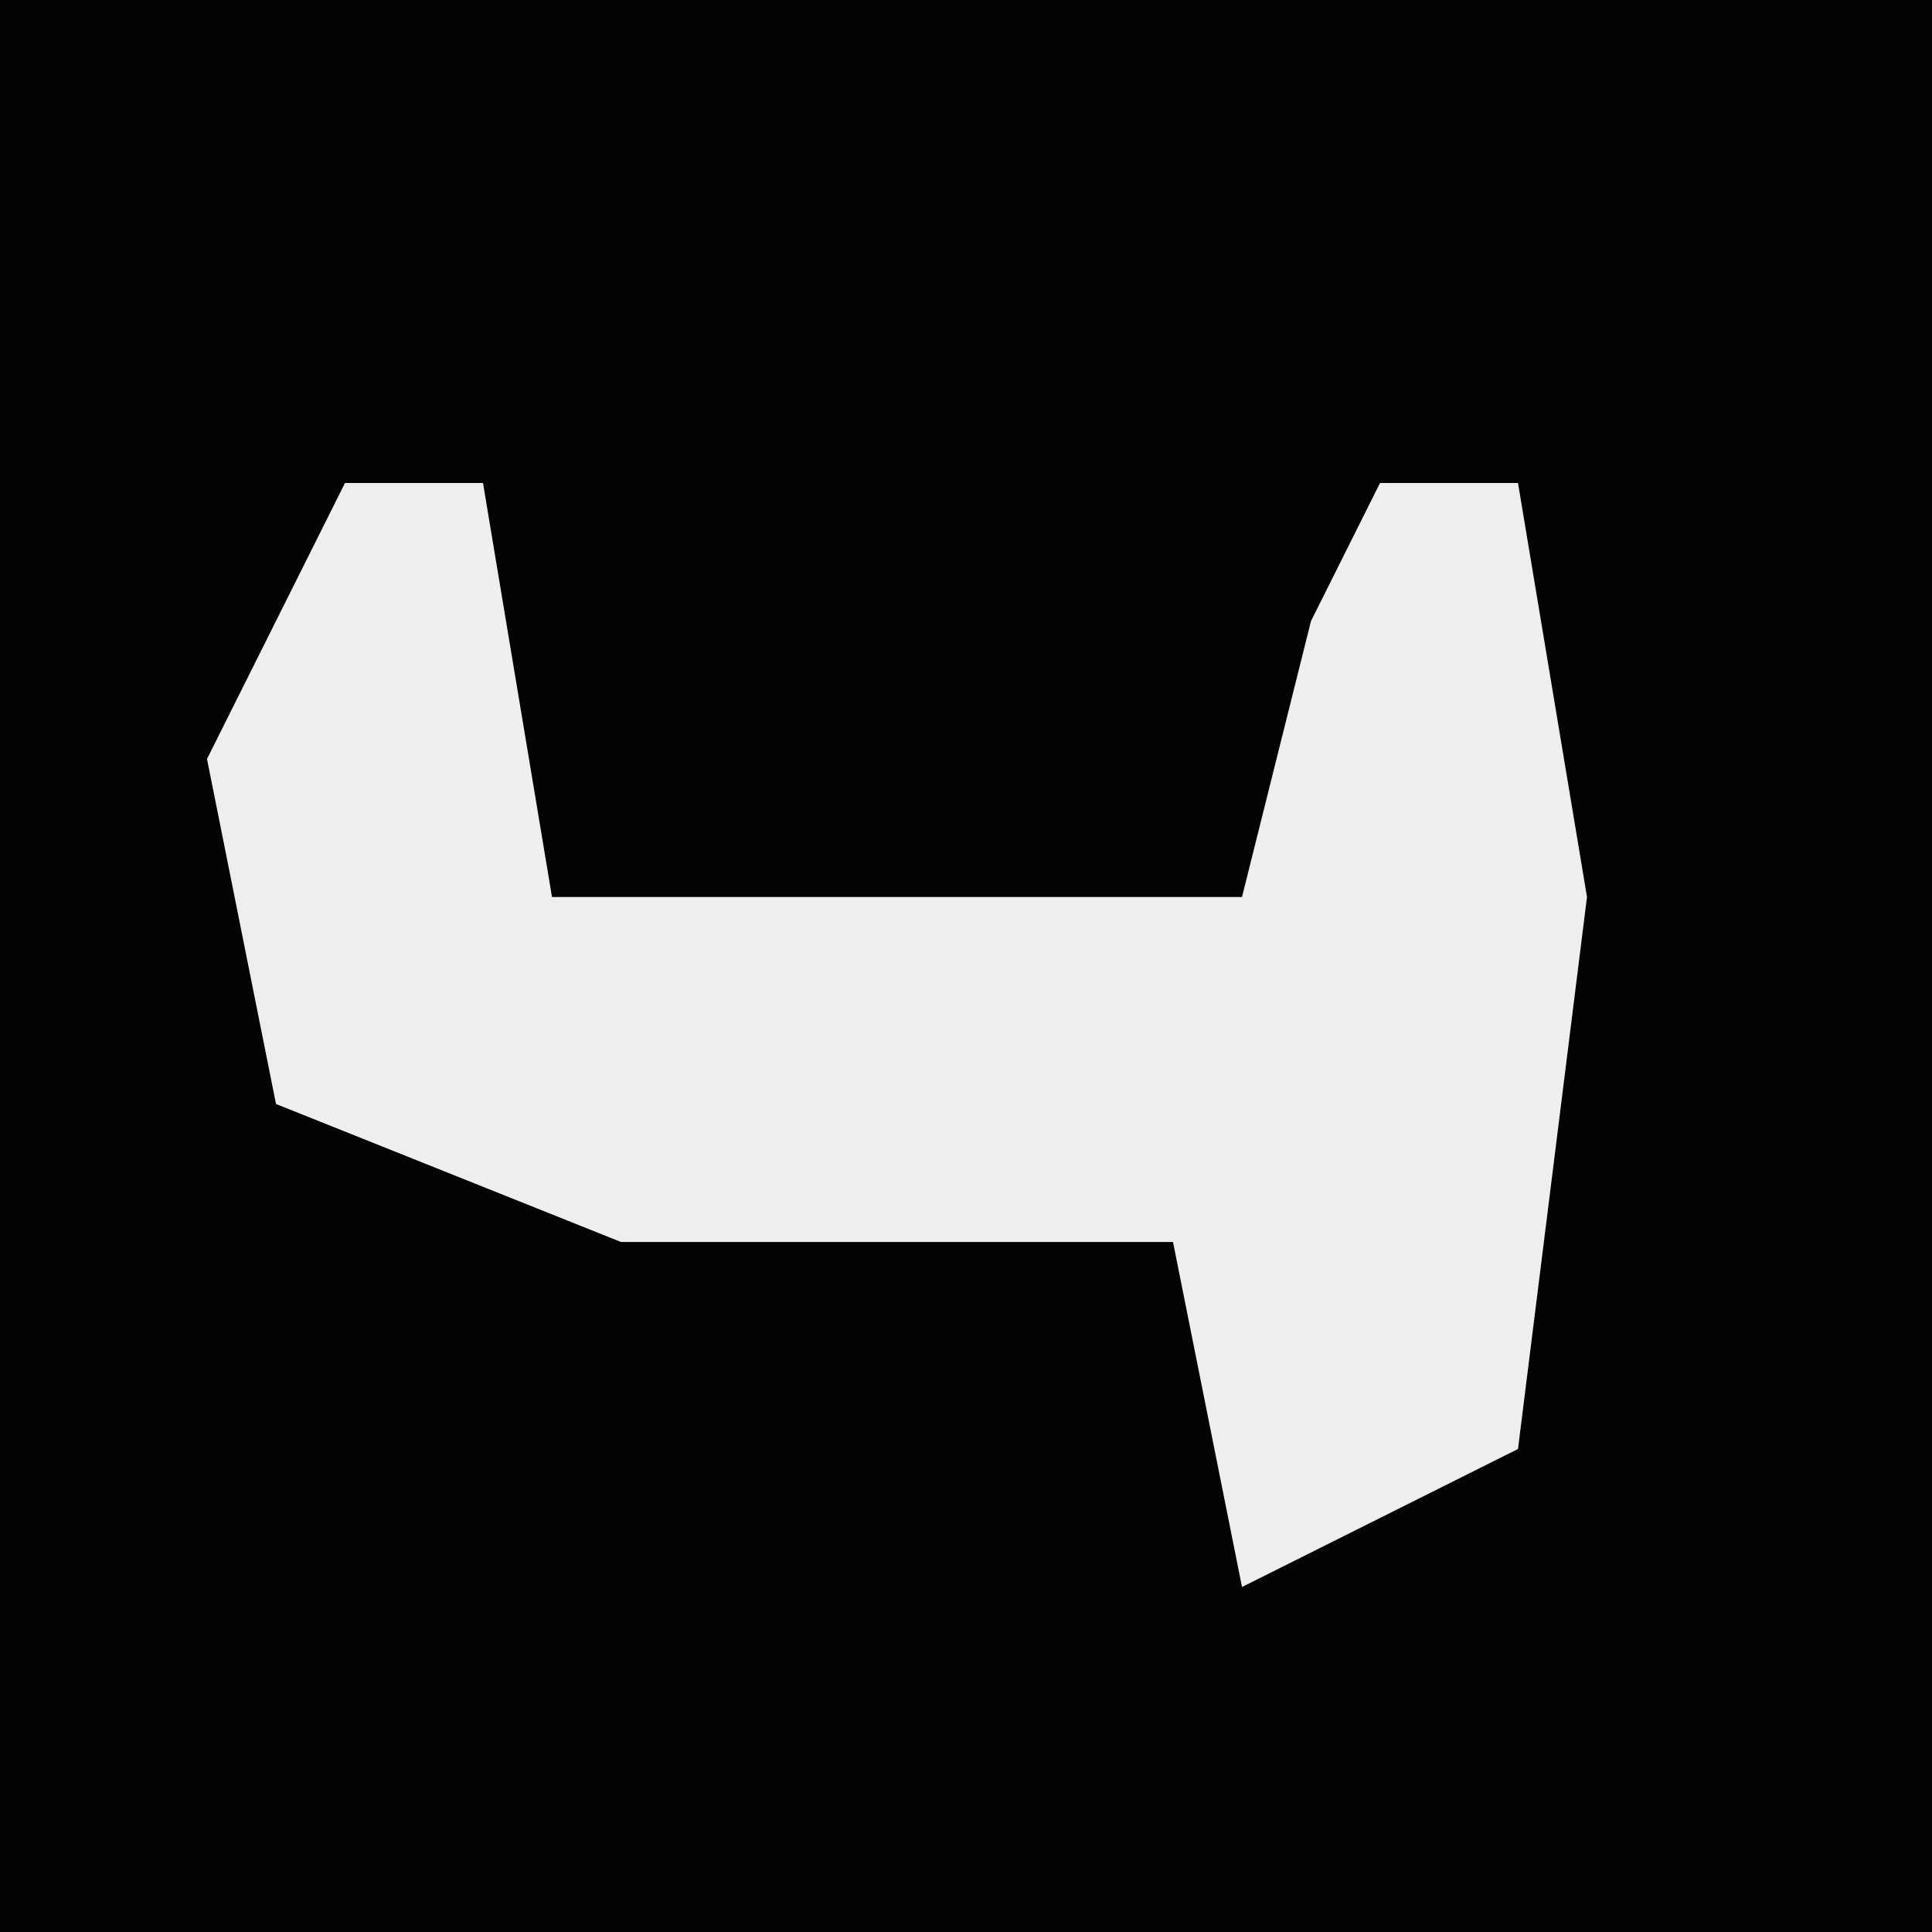 <?xml version="1.0" encoding="UTF-8"?>
<svg version="1.1" xmlns="http://www.w3.org/2000/svg" width="28" height="28">
<path d="M0,0 L28,0 L28,28 L0,28 Z " fill="#030303" transform="translate(0,0)"/>
<path d="M0,0 L2,0 L3,6 L13,6 L14,2 L15,0 L17,0 L18,6 L17,14 L13,16 L12,11 L4,11 L-1,9 L-2,4 Z " fill="#EEEEEE" transform="translate(5,7)"/>
</svg>
